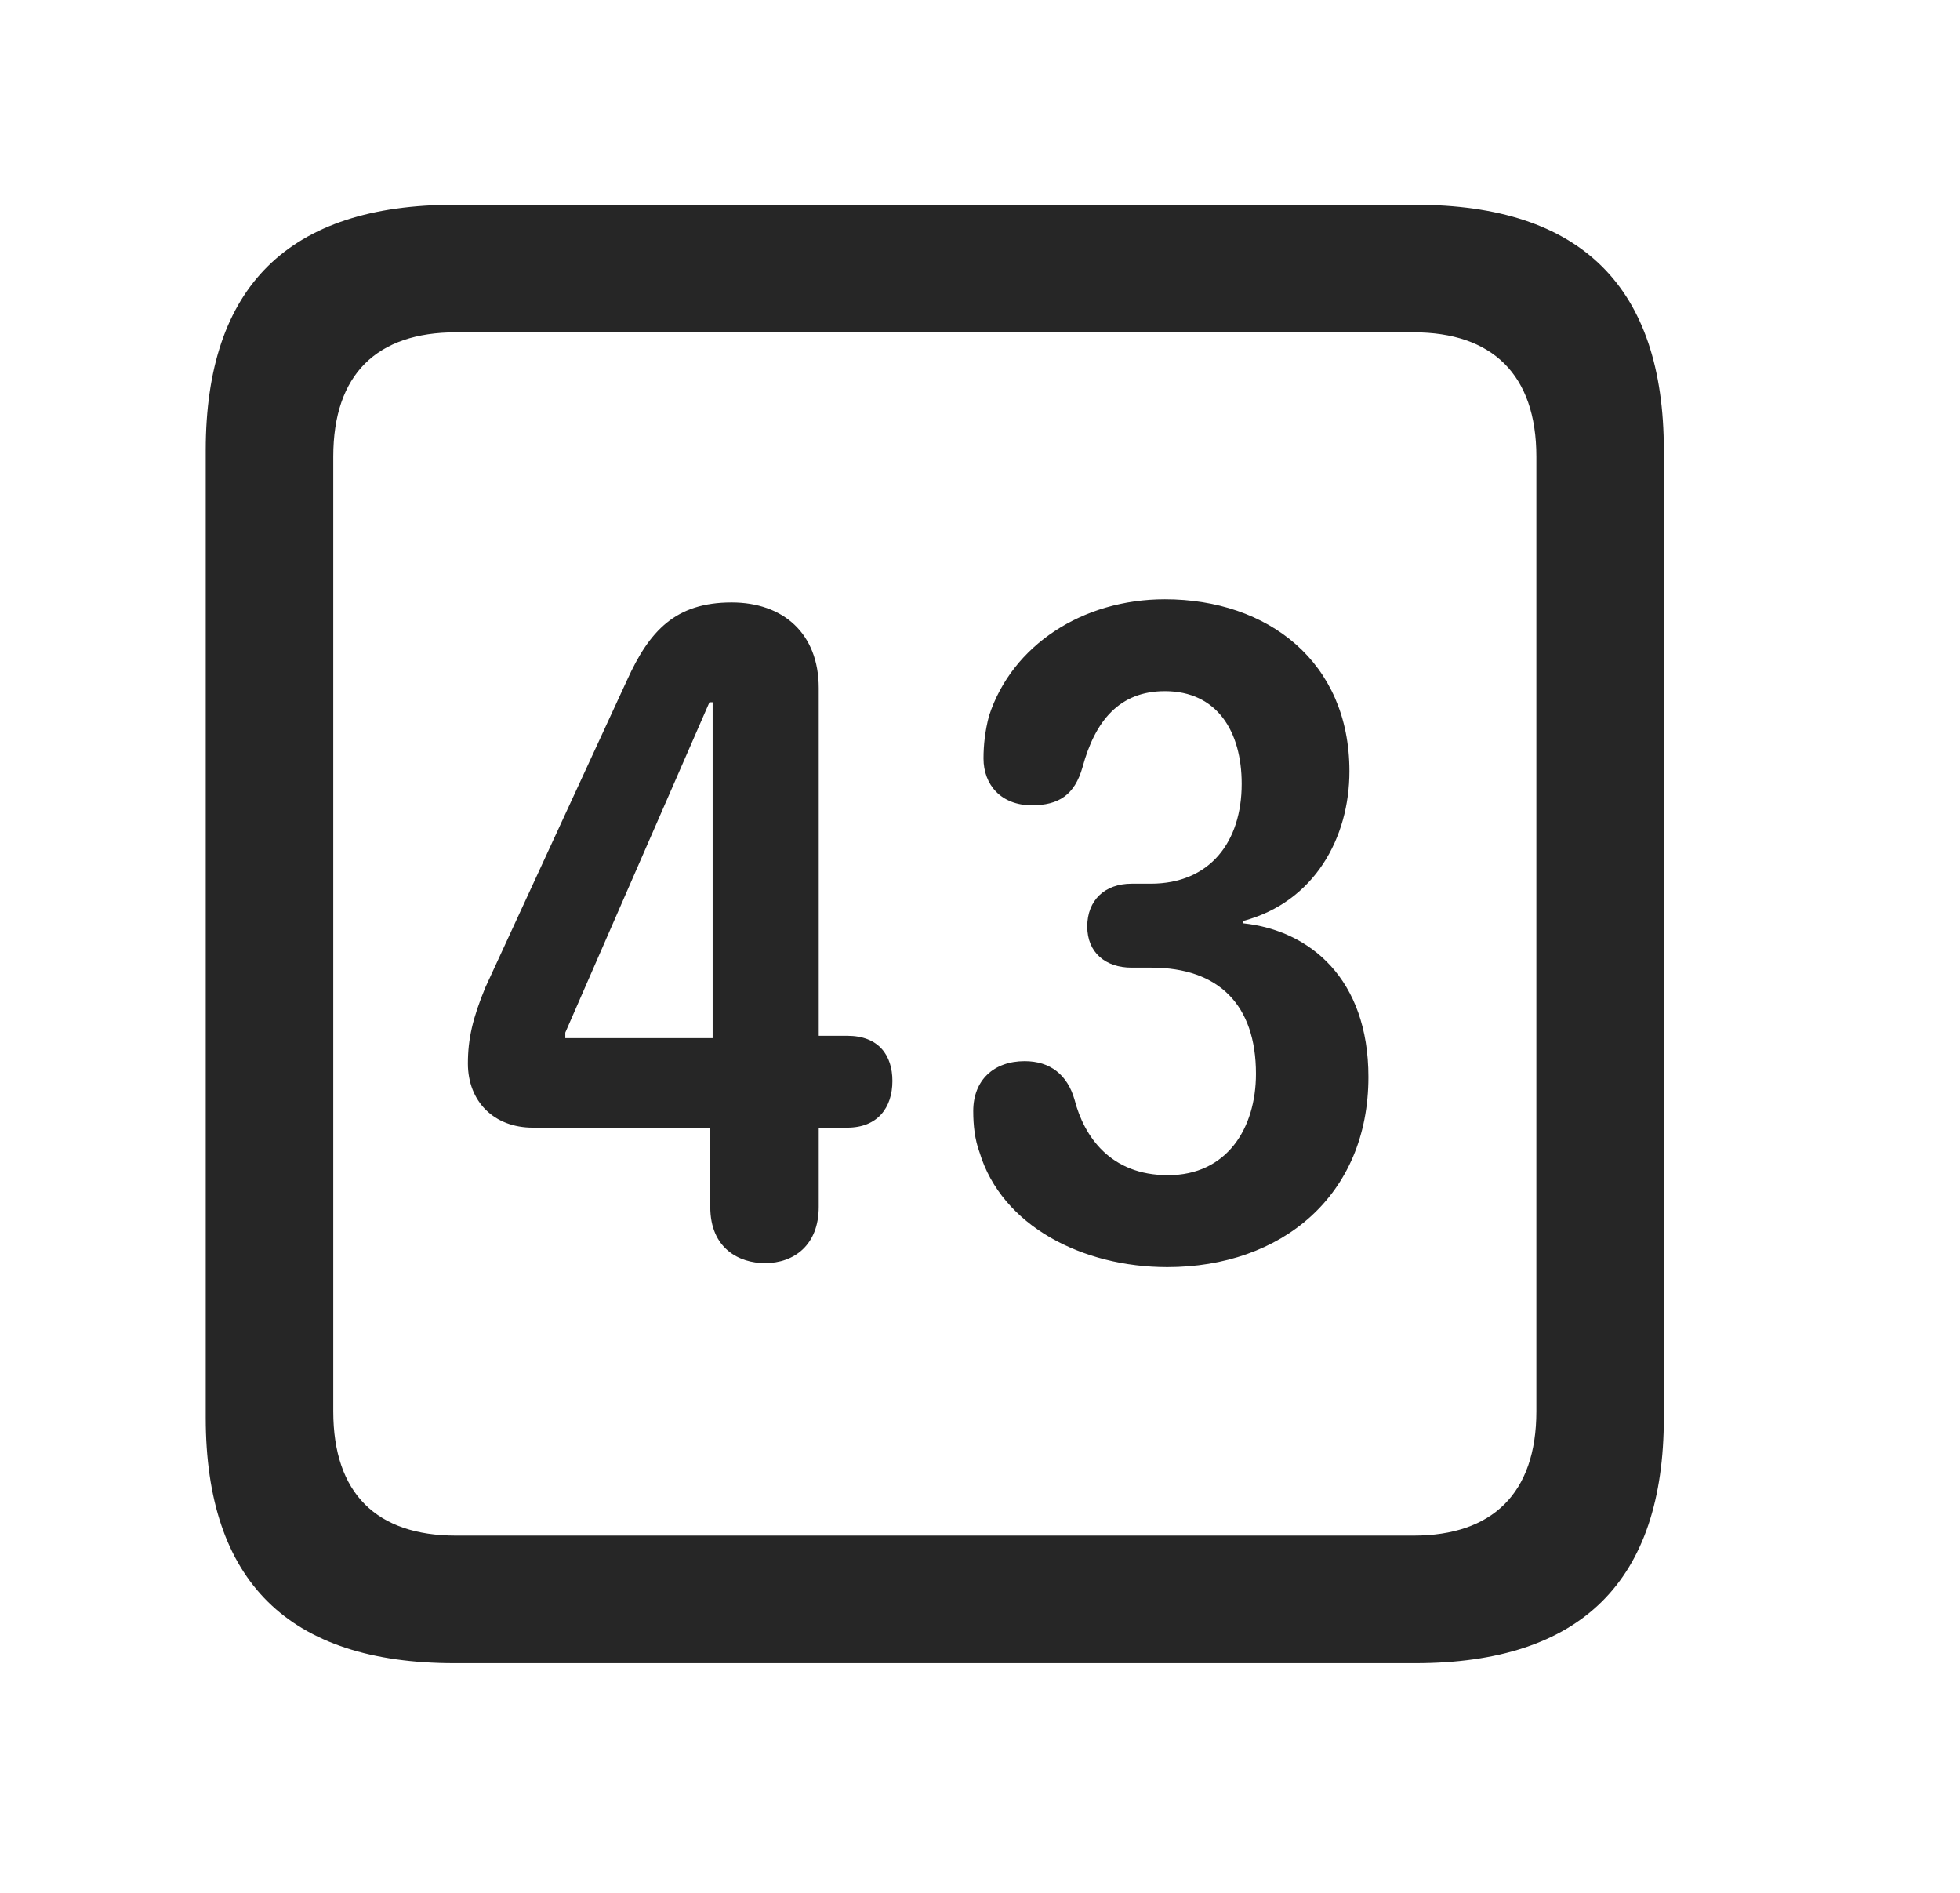 <svg width="29" height="28" viewBox="0 0 29 28" fill="currentColor" xmlns="http://www.w3.org/2000/svg">
<g clip-path="url(#clip0_2207_38153)">
<path d="M6.724 24.603H20.939C23.4 24.603 24.618 23.384 24.618 20.97V6.662C24.618 4.248 23.4 3.029 20.939 3.029H6.724C4.275 3.029 3.044 4.236 3.044 6.662V20.97C3.044 23.396 4.275 24.603 6.724 24.603ZM6.747 22.716C5.575 22.716 4.931 22.095 4.931 20.877V6.756C4.931 5.537 5.575 4.916 6.747 4.916H20.915C22.075 4.916 22.732 5.537 22.732 6.756V20.877C22.732 22.095 22.075 22.716 20.915 22.716H6.747Z" fill="currentColor" fill-opacity="0.85"/>
<path d="M11.318 18.685C11.751 18.685 12.114 18.416 12.114 17.853V16.681H12.536C12.982 16.681 13.204 16.388 13.204 15.99C13.204 15.615 13.005 15.322 12.536 15.322H12.114V10.178C12.114 9.369 11.587 8.912 10.825 8.912C9.993 8.912 9.607 9.334 9.278 10.06L7.181 14.607C6.993 15.064 6.923 15.369 6.923 15.732C6.923 16.295 7.31 16.681 7.884 16.681H10.509V17.853C10.509 18.474 10.943 18.685 11.318 18.685ZM10.544 15.357H8.364V15.275L10.497 10.388H10.544V15.357ZM17.271 18.744C18.958 18.744 20.247 17.689 20.247 15.931C20.247 14.478 19.38 13.763 18.396 13.658V13.623C19.45 13.341 19.966 12.392 19.966 11.408C19.966 9.791 18.759 8.865 17.235 8.865C16.017 8.865 14.974 9.545 14.634 10.588C14.575 10.81 14.552 11.021 14.552 11.22C14.552 11.607 14.81 11.912 15.267 11.912C15.665 11.912 15.9 11.759 16.017 11.349C16.204 10.658 16.567 10.224 17.235 10.224C18.009 10.224 18.372 10.822 18.372 11.595C18.372 12.451 17.904 13.072 17.025 13.072H16.743C16.345 13.072 16.087 13.318 16.087 13.705C16.087 14.091 16.357 14.314 16.743 14.314H17.036C18.032 14.314 18.583 14.865 18.583 15.884C18.583 16.693 18.15 17.384 17.282 17.384C16.427 17.384 16.04 16.81 15.9 16.271C15.794 15.896 15.536 15.697 15.161 15.697C14.704 15.697 14.4 15.978 14.4 16.435C14.4 16.646 14.423 16.857 14.493 17.045C14.821 18.134 16.017 18.744 17.271 18.744Z" fill="currentColor" fill-opacity="0.85"/>
</g>
<defs>
<clipPath id="clip0_2207_38153">
<rect width="21.574" height="21.598" fill="currentColor" transform="translate(3.044 3.006)"/>
</clipPath>
</defs>
</svg>
